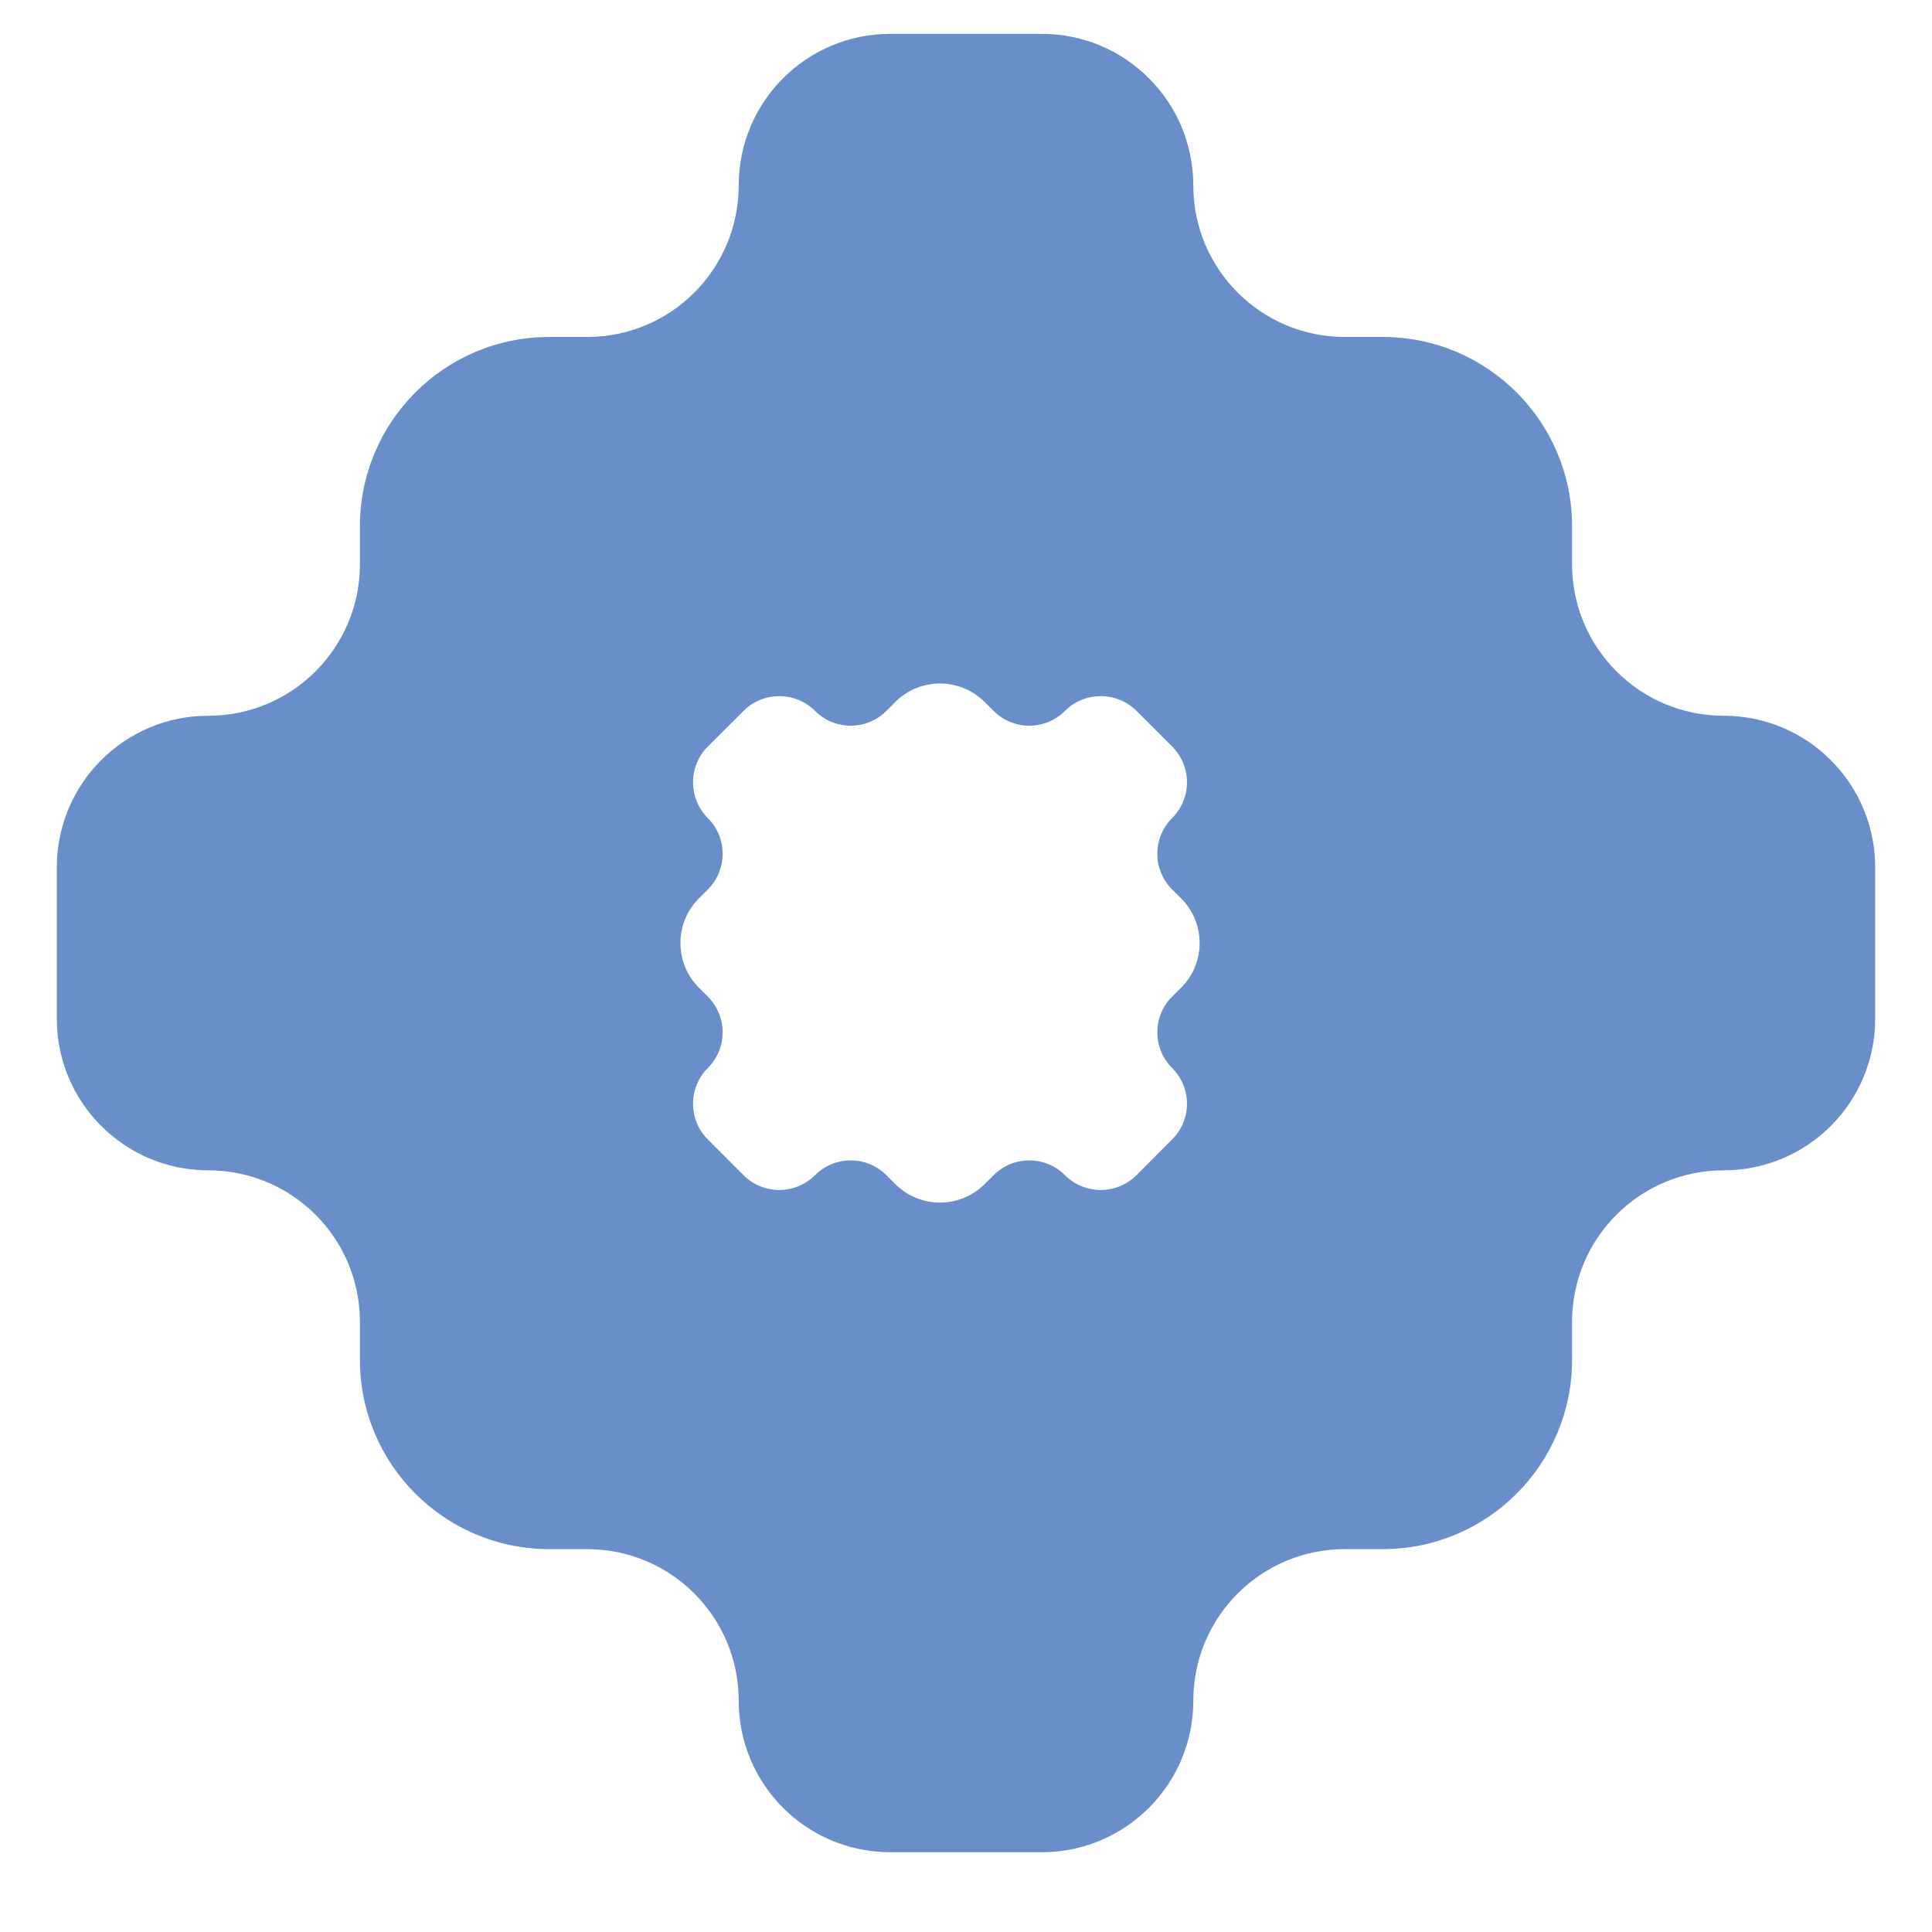 <svg width="17" height="17" viewBox="0 0 17 17" fill="none" xmlns="http://www.w3.org/2000/svg">
<path fill-rule="evenodd" clip-rule="evenodd" d="M15.167 6.298C14.43 6.298 13.833 5.701 13.833 4.965V4.631C13.833 3.711 13.087 2.965 12.167 2.965H11.833C11.097 2.965 10.5 2.368 10.5 1.631C10.5 0.895 9.903 0.298 9.167 0.298H7.833C7.097 0.298 6.5 0.895 6.5 1.631C6.5 2.368 5.903 2.965 5.167 2.965H4.833C3.913 2.965 3.167 3.711 3.167 4.631V4.965C3.167 5.701 2.57 6.298 1.833 6.298C1.097 6.298 0.5 6.895 0.5 7.631V8.965C0.5 9.701 1.097 10.298 1.833 10.298C2.57 10.298 3.167 10.895 3.167 11.631V11.965C3.167 12.885 3.913 13.631 4.833 13.631H5.167C5.903 13.631 6.5 14.228 6.5 14.965C6.5 15.701 7.097 16.298 7.833 16.298H9.167C9.903 16.298 10.5 15.701 10.5 14.965C10.5 14.228 11.097 13.631 11.833 13.631H12.167C13.087 13.631 13.833 12.885 13.833 11.965V11.631C13.833 10.895 14.43 10.298 15.167 10.298C15.903 10.298 16.5 9.701 16.5 8.965V7.631C16.5 6.895 15.903 6.298 15.167 6.298ZM9.371 6.255C9.198 6.429 8.916 6.429 8.743 6.255L8.664 6.177C8.447 5.96 8.095 5.96 7.878 6.177L7.8 6.255C7.626 6.429 7.345 6.429 7.171 6.255C6.998 6.082 6.716 6.082 6.543 6.255L6.228 6.569C6.055 6.743 6.055 7.024 6.228 7.198C6.402 7.372 6.402 7.653 6.228 7.827L6.15 7.905C5.933 8.122 5.933 8.474 6.15 8.691L6.228 8.769C6.402 8.943 6.402 9.224 6.228 9.398C6.055 9.571 6.055 9.853 6.228 10.026L6.543 10.341C6.716 10.514 6.998 10.514 7.171 10.341C7.345 10.167 7.626 10.167 7.8 10.341L7.878 10.419C8.095 10.636 8.447 10.636 8.664 10.419L8.743 10.341C8.916 10.167 9.198 10.167 9.371 10.341C9.545 10.514 9.826 10.514 10 10.341L10.314 10.026C10.488 9.853 10.488 9.571 10.314 9.398C10.14 9.224 10.14 8.943 10.314 8.769L10.393 8.691C10.61 8.474 10.61 8.122 10.393 7.905L10.314 7.827C10.14 7.653 10.14 7.372 10.314 7.198C10.488 7.024 10.488 6.743 10.314 6.569L10 6.255C9.826 6.082 9.545 6.082 9.371 6.255Z" fill="#1854AE" fill-opacity="0.65"/>
</svg>
